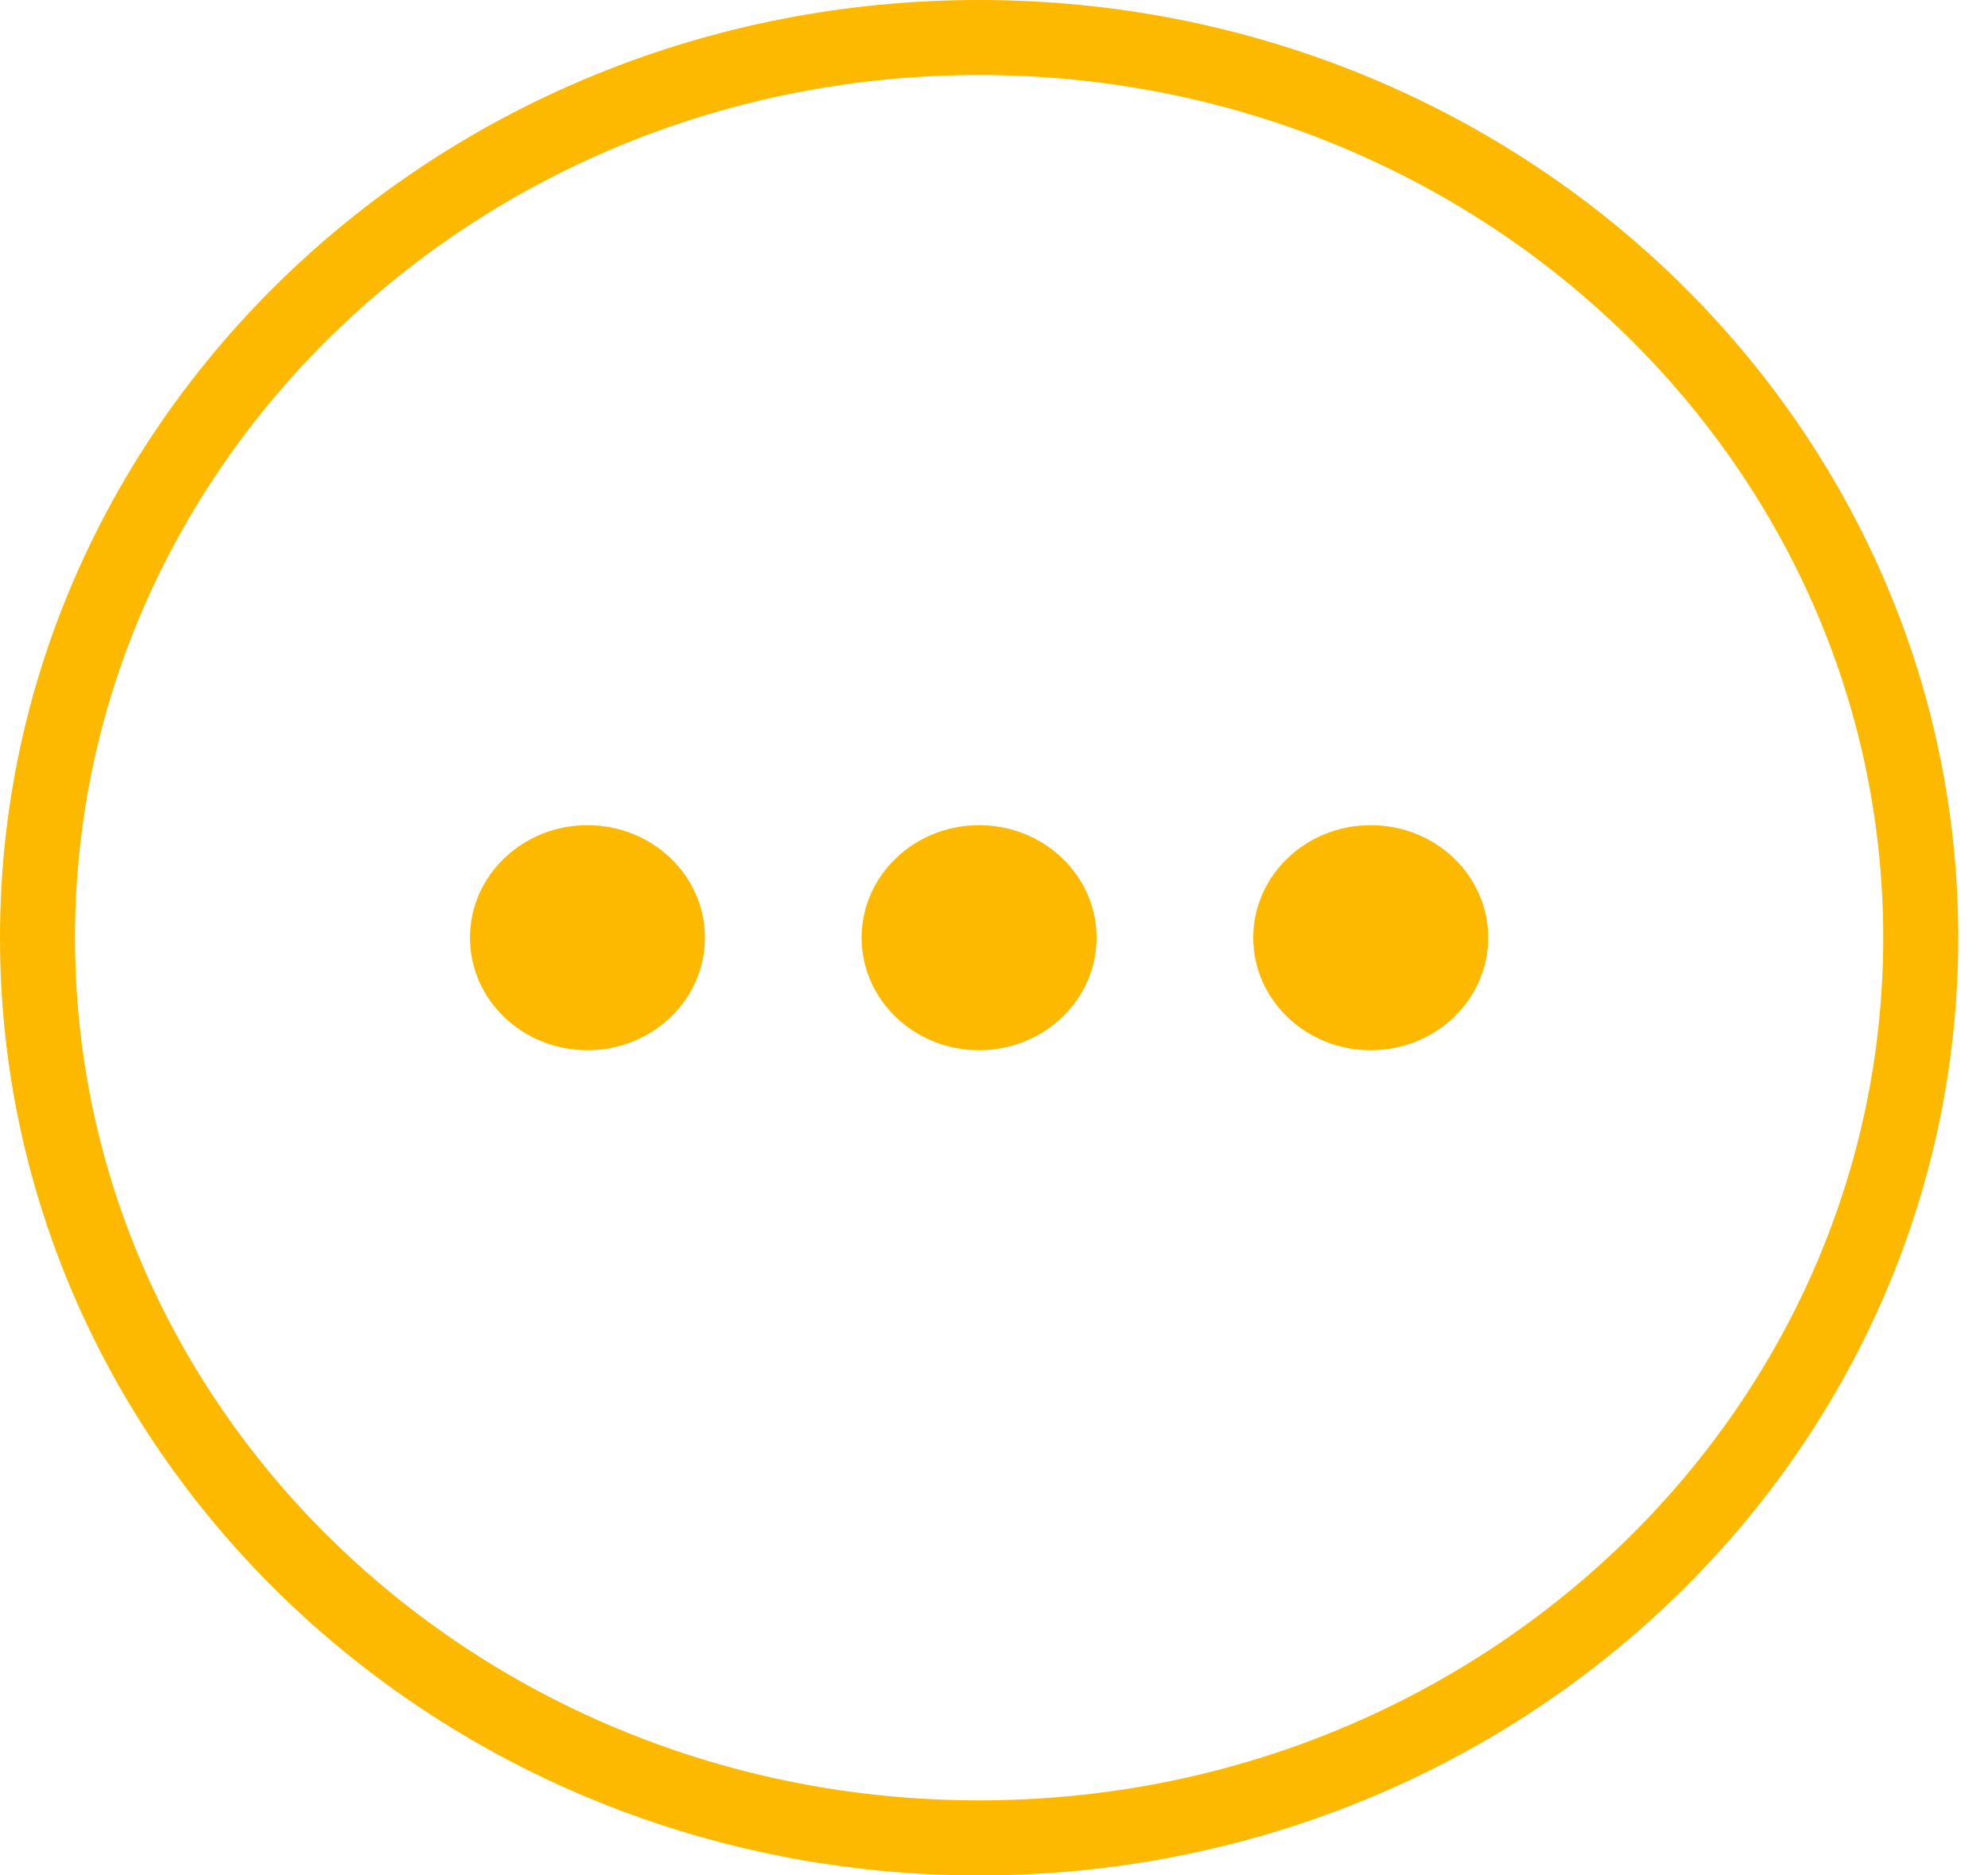 <svg width="53" height="50" viewBox="0 0 53 50" fill="none" xmlns="http://www.w3.org/2000/svg">
<g id="icons/inprogress">
<path id="Oval" d="M51.207 25C51.207 38.215 40.009 49 26.103 49C12.198 49 1 38.215 1 25C1 11.785 12.198 1 26.103 1C40.009 1 51.207 11.785 51.207 25Z" stroke="#FCB900" stroke-width="2"/>
<ellipse id="Oval_2" cx="15.662" cy="25" rx="3.132" ry="3" fill="#FCB900"/>
<ellipse id="Oval_3" cx="26.103" cy="25" rx="3.132" ry="3" fill="#FCB900"/>
<ellipse id="Oval_4" cx="36.544" cy="25" rx="3.132" ry="3" fill="#FCB900"/>
</g>
</svg>
